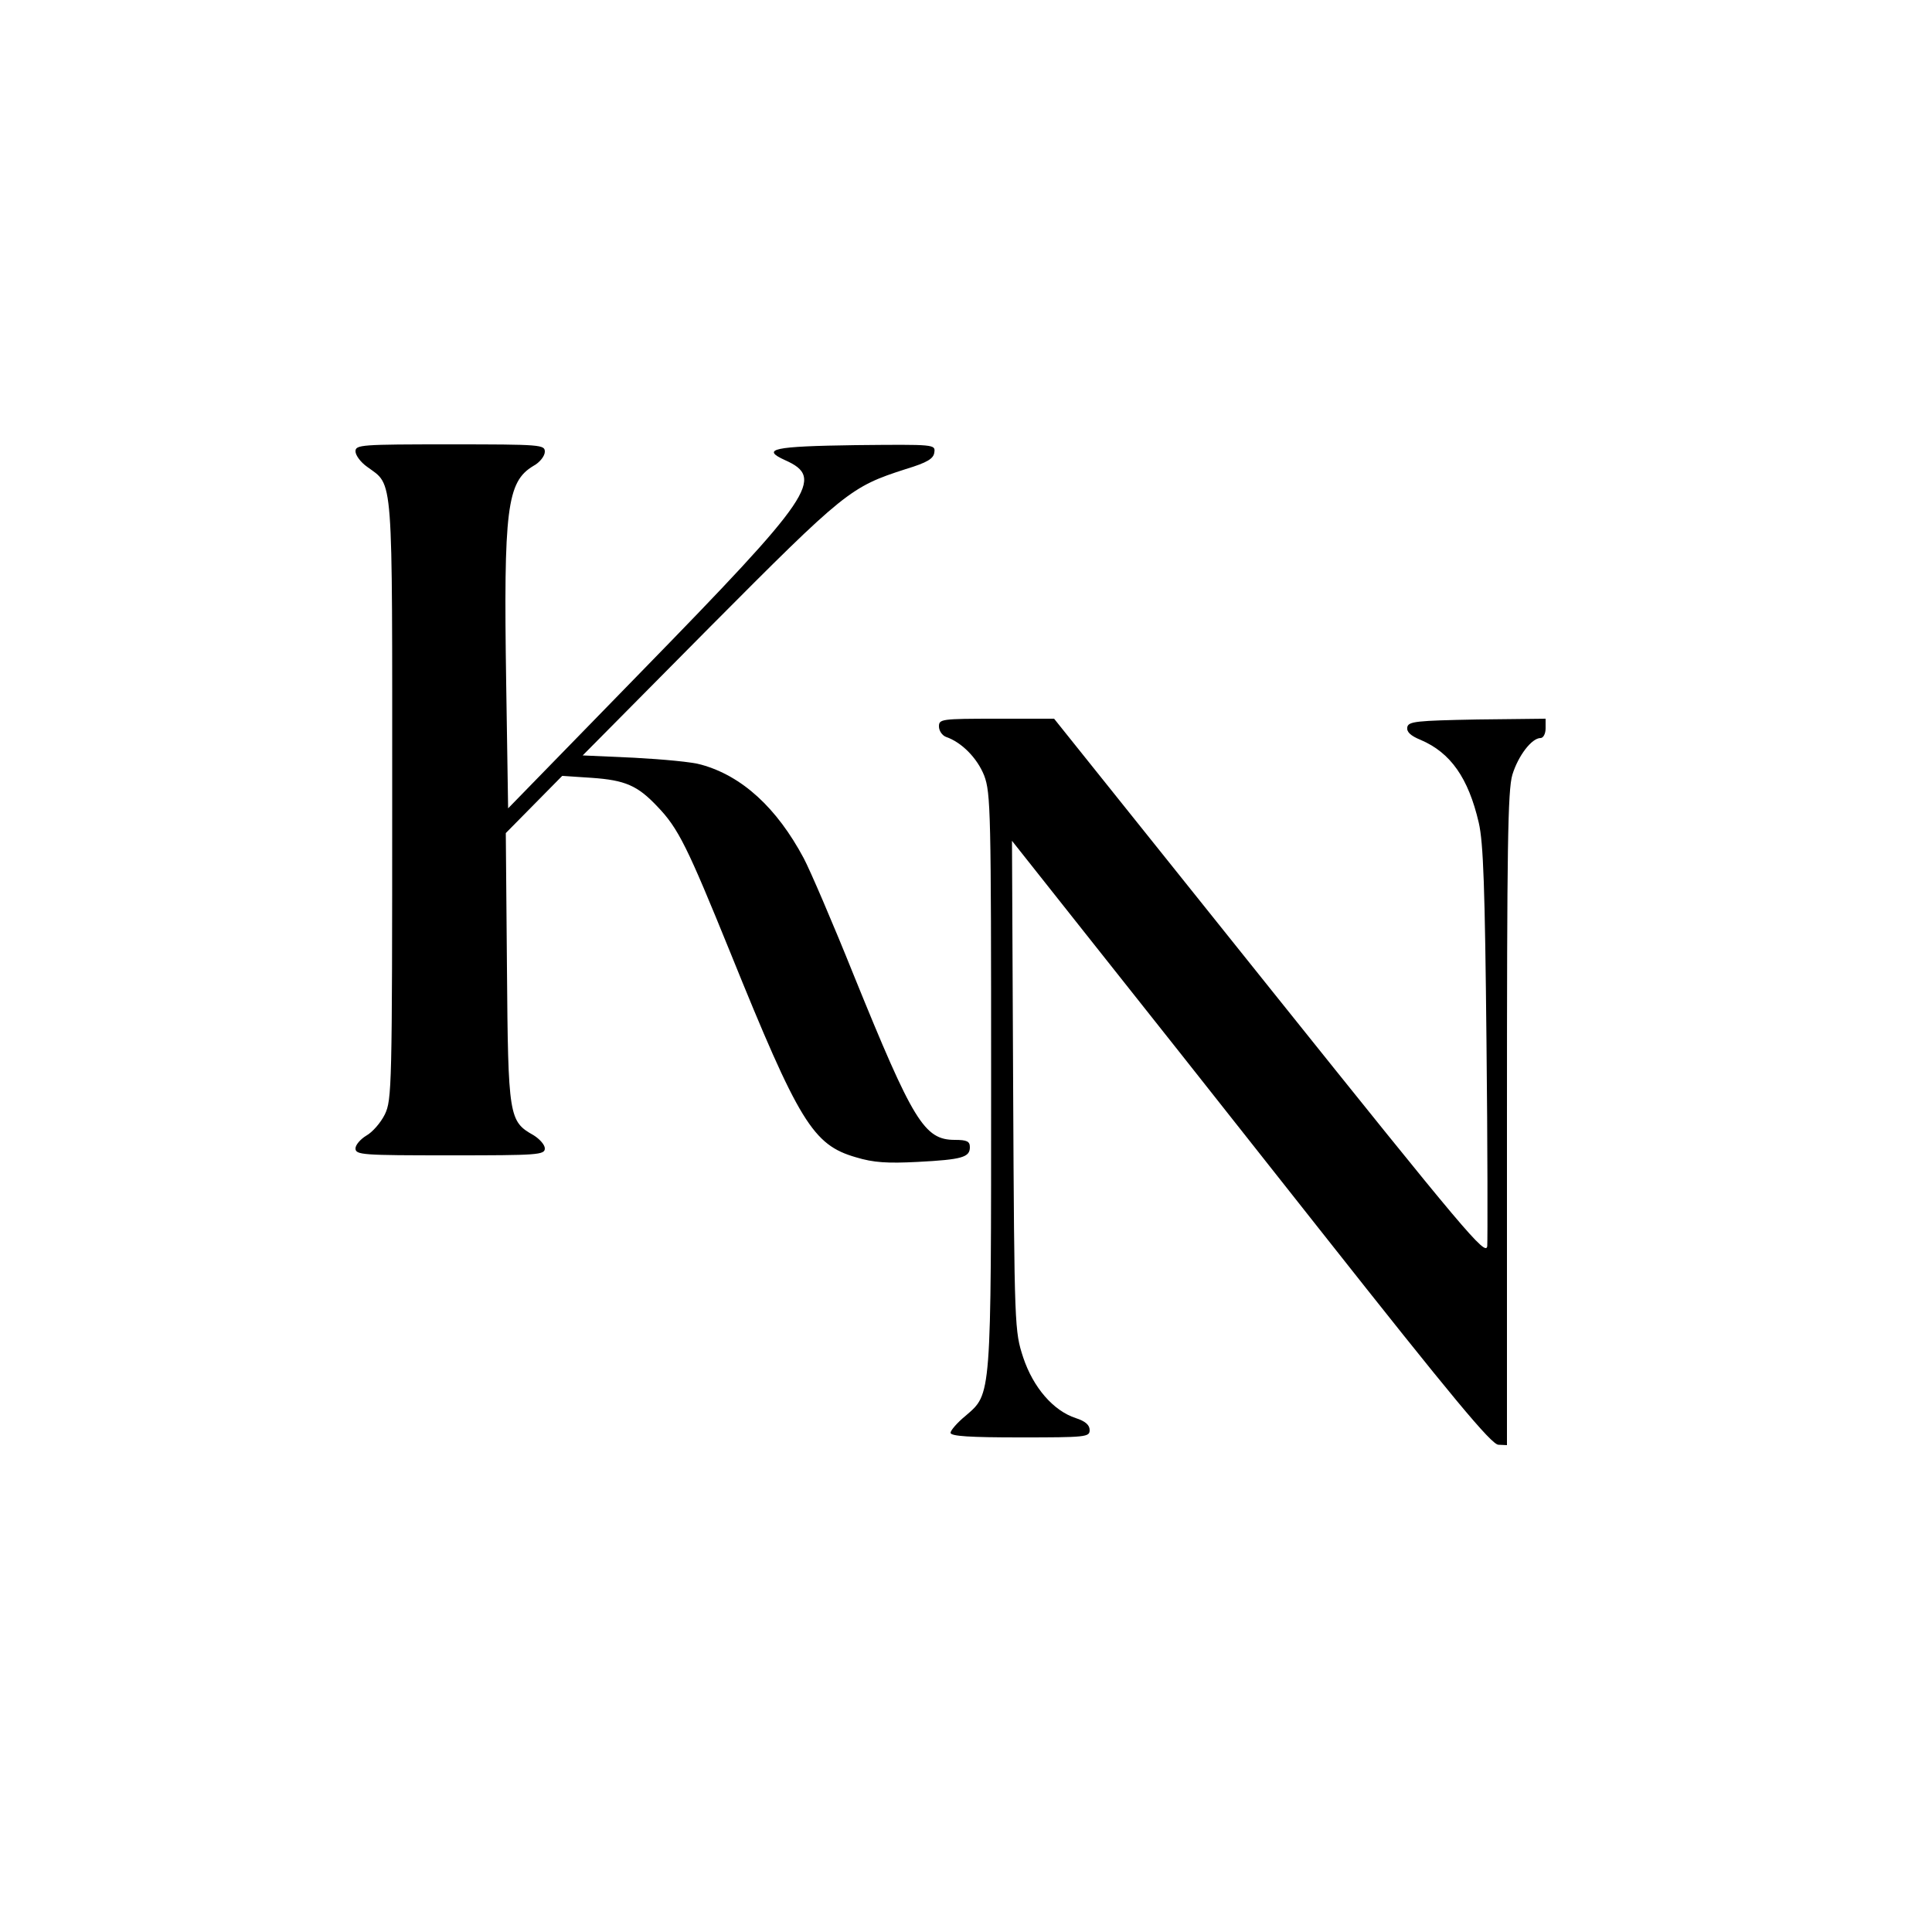 <?xml version="1.0" standalone="no"?>
<!DOCTYPE svg PUBLIC "-//W3C//DTD SVG 20010904//EN"
 "http://www.w3.org/TR/2001/REC-SVG-20010904/DTD/svg10.dtd">
<svg version="1.0" xmlns="http://www.w3.org/2000/svg"
 width="60" height="60" viewBox="0 0 500 500"
 preserveAspectRatio="xMidYMid meet">

<g transform="translate(0,500) scale(0.1,-0.1)"
fill="#000000" stroke="none">
<path d="M920 3832 c0 -10 13 -28 30 -40 69 -51 65 -3 65 -862 0 -746 -1 -776
-19 -814 -11 -22 -32 -46 -48 -55 -15 -9 -28 -24 -28 -33 0 -17 18 -18 245
-18 227 0 245 1 245 18 0 9 -13 24 -29 34 -64 36 -66 47 -69 432 l-3 350 73
74 73 74 76 -5 c87 -6 119 -20 170 -74 55 -57 78 -105 189 -378 178 -440 214
-498 325 -530 46 -14 82 -16 160 -12 115 6 135 12 135 38 0 15 -7 19 -39 19
-79 0 -108 48 -261 425 -55 137 -114 274 -130 304 -70 131 -160 213 -265 242
-22 7 -100 14 -174 18 l-133 6 328 331 c351 353 365 364 508 410 56 17 72 27
74 43 3 21 2 21 -204 19 -213 -3 -246 -10 -182 -39 103 -46 73 -91 -372 -547
l-345 -354 -5 324 c-7 452 2 521 70 562 17 9 30 26 30 37 0 18 -9 19 -245 19
-230 0 -245 -1 -245 -18z"/>
<path d="M2430 3120 c0 -11 8 -23 18 -27 41 -14 81 -55 99 -100 17 -45 18 -94
18 -788 0 -829 1 -811 -66 -869 -22 -18 -39 -38 -39 -44 0 -9 51 -12 180 -12
171 0 180 1 180 19 0 13 -11 23 -36 31 -58 19 -110 79 -136 157 -22 68 -23 72
-26 702 l-3 635 183 -231 c101 -127 379 -478 618 -781 338 -428 440 -551 458
-551 l22 -1 0 843 c0 705 2 852 14 892 15 49 50 95 73 95 7 0 13 11 13 25 l0
25 -177 -2 c-158 -3 -178 -5 -181 -20 -2 -12 8 -22 35 -33 77 -33 123 -98 150
-214 12 -52 16 -169 20 -566 3 -275 3 -513 2 -530 -4 -27 -56 35 -563 668
l-558 697 -149 0 c-143 0 -149 -1 -149 -20z"/>
</g>
</svg>
